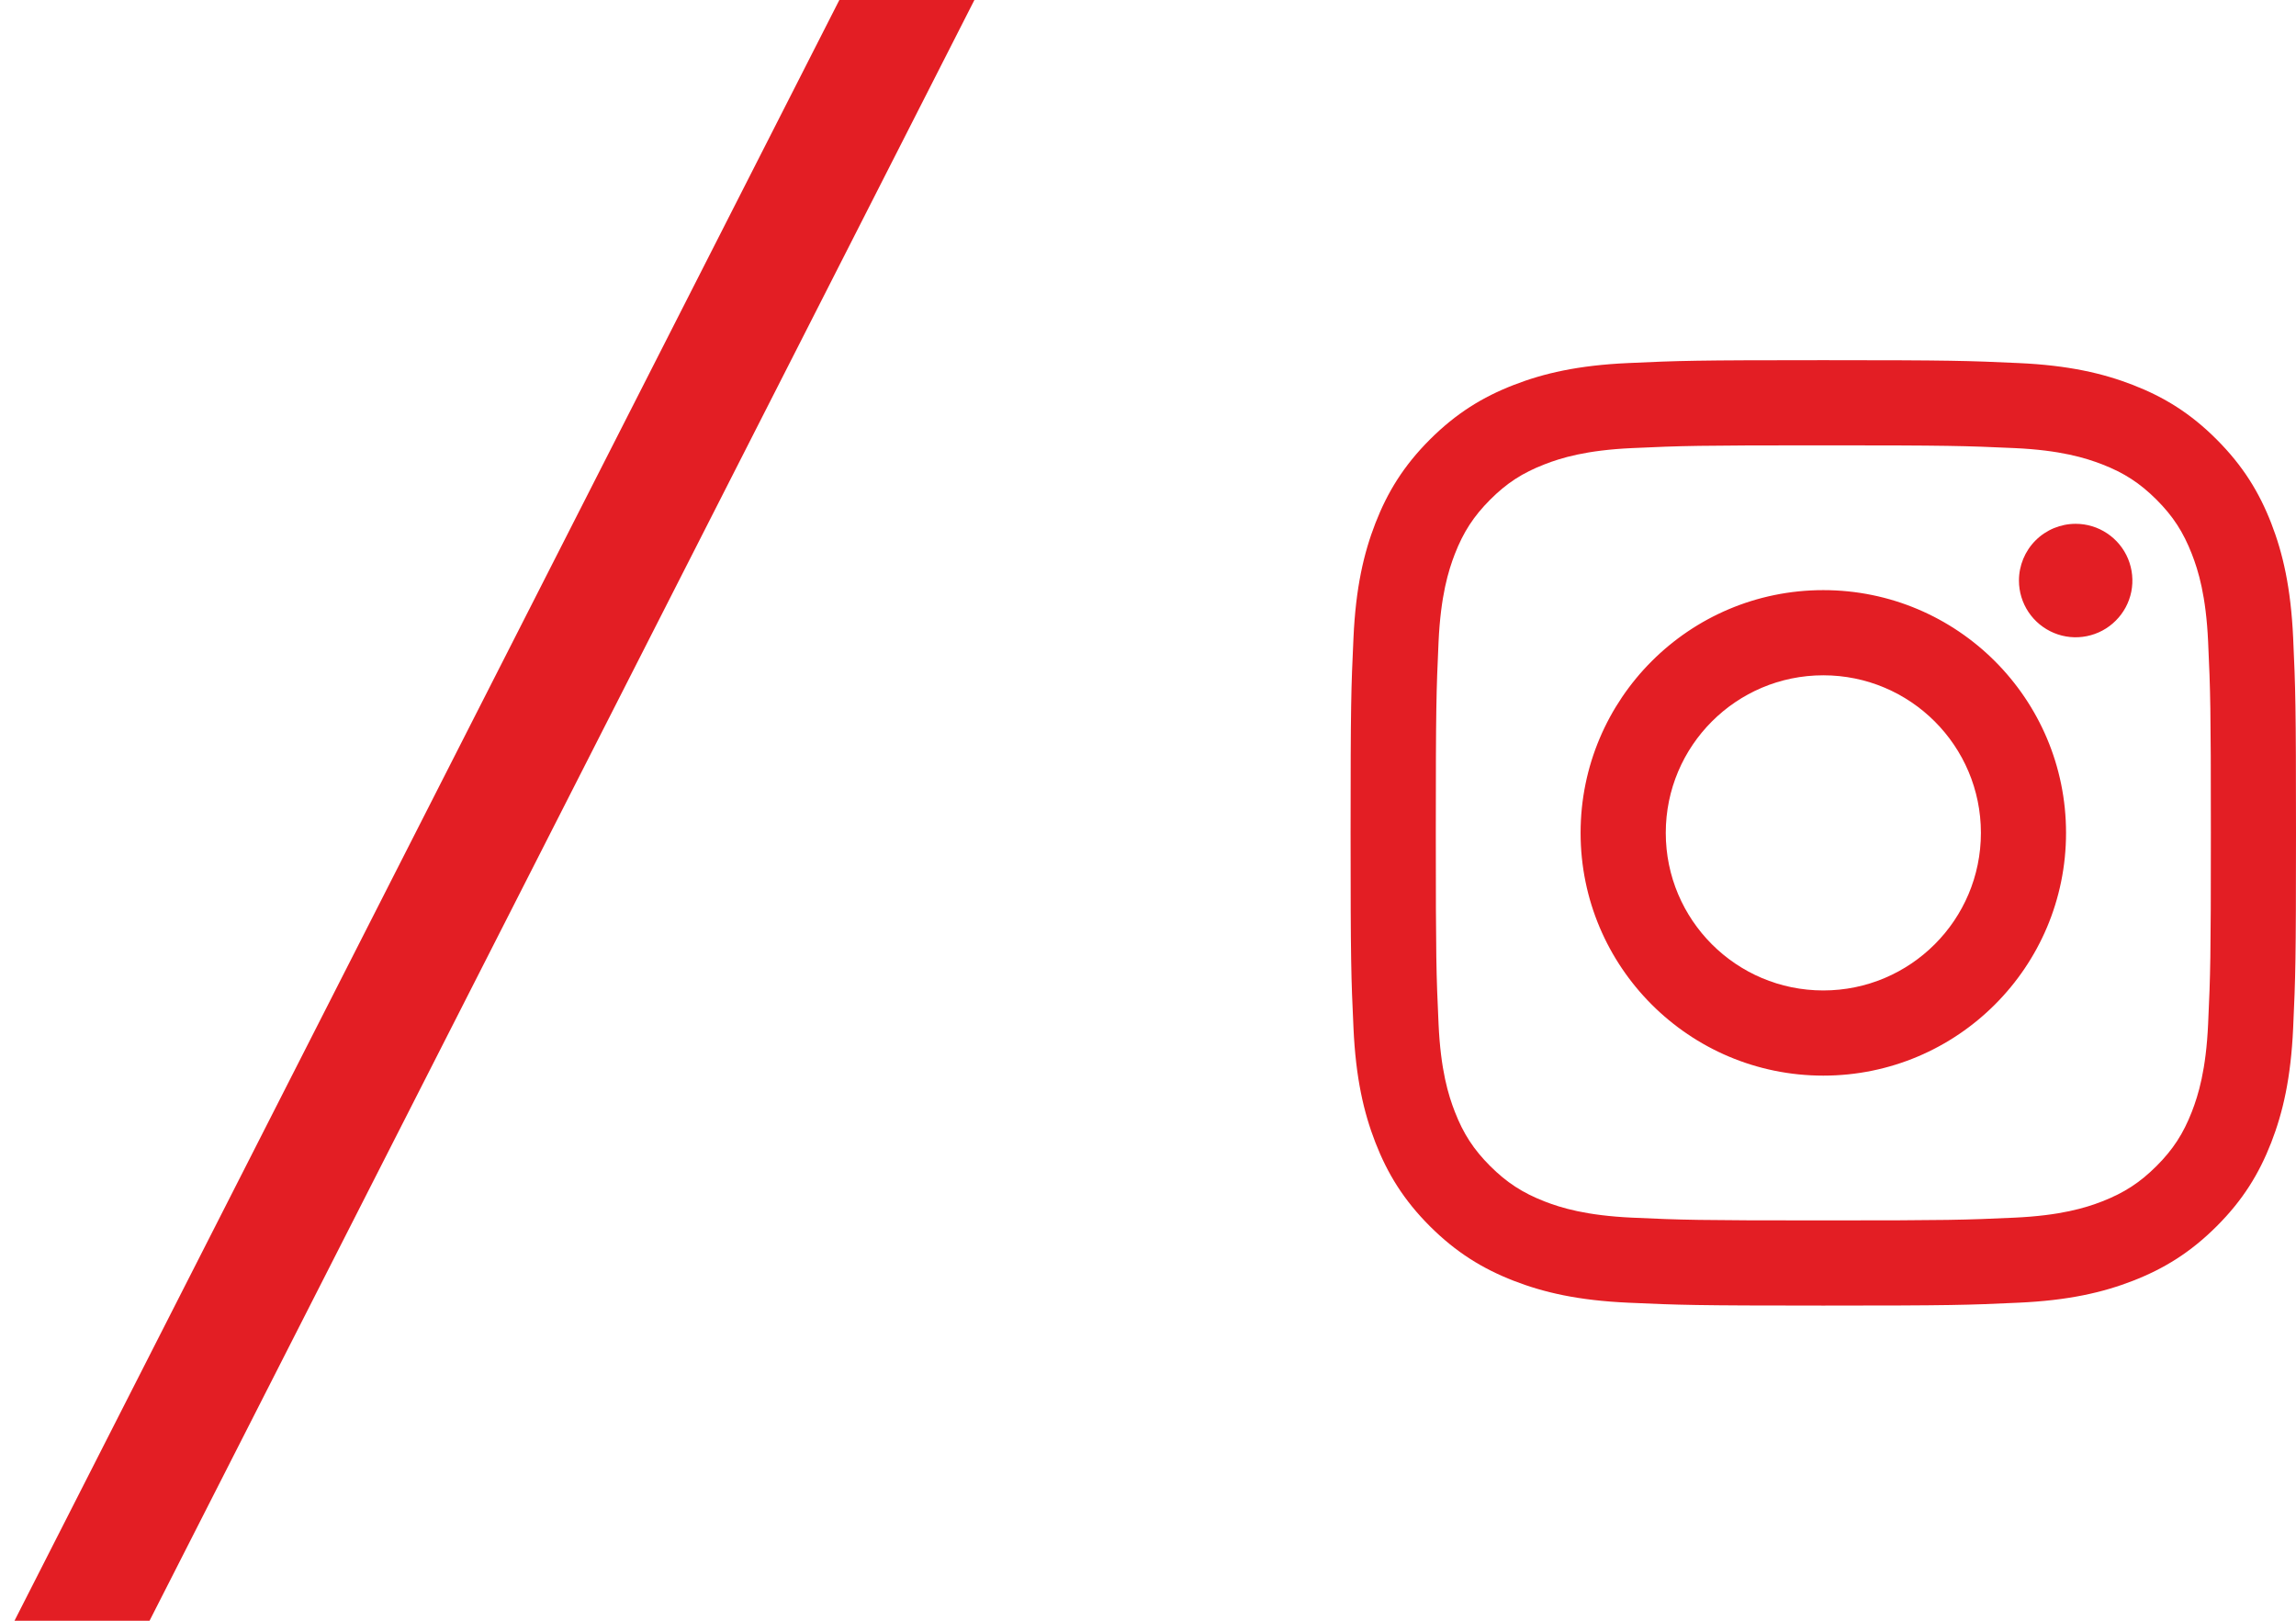 <?xml version="1.0" encoding="UTF-8"?> <svg xmlns="http://www.w3.org/2000/svg" width="51" height="36" viewBox="0 0 51 36" fill="none"> <path d="M18.644 0H21.644L3.322 36H0.322L18.644 0Z" fill="#E31E24"></path> <path d="M37.001 18.5C37.001 16.567 38.567 15 40.5 15C42.433 15 44.001 16.567 44.001 18.5C44.001 20.433 42.433 22 40.5 22C38.567 22 37.001 20.433 37.001 18.5ZM35.109 18.5C35.109 21.478 37.523 23.892 40.5 23.892C43.478 23.892 45.892 21.478 45.892 18.5C45.892 15.522 43.478 13.108 40.5 13.108C37.523 13.108 35.109 15.522 35.109 18.5ZM44.846 12.895C44.846 13.144 44.919 13.387 45.058 13.595C45.196 13.802 45.393 13.963 45.623 14.059C45.853 14.155 46.107 14.18 46.351 14.131C46.596 14.082 46.82 13.963 46.996 13.786C47.173 13.61 47.293 13.386 47.342 13.141C47.39 12.897 47.365 12.644 47.27 12.413C47.175 12.183 47.013 11.986 46.806 11.848C46.599 11.709 46.355 11.635 46.106 11.635H46.106C45.772 11.635 45.451 11.768 45.215 12.004C44.979 12.24 44.846 12.561 44.846 12.895ZM36.258 27.047C35.234 27 34.678 26.83 34.308 26.686C33.818 26.495 33.468 26.267 33.1 25.9C32.733 25.533 32.505 25.183 32.315 24.693C32.171 24.324 32 23.767 31.954 22.743C31.903 21.637 31.893 21.304 31.893 18.5C31.893 15.696 31.904 15.364 31.954 14.257C32.001 13.233 32.172 12.678 32.315 12.307C32.506 11.817 32.733 11.467 33.1 11.099C33.468 10.731 33.817 10.504 34.308 10.314C34.678 10.17 35.234 9.999 36.258 9.953C37.365 9.902 37.698 9.892 40.5 9.892C43.303 9.892 43.636 9.903 44.744 9.953C45.768 9.999 46.323 10.171 46.694 10.314C47.184 10.504 47.534 10.732 47.902 11.099C48.269 11.466 48.496 11.817 48.687 12.307C48.831 12.677 49.002 13.233 49.048 14.257C49.099 15.364 49.109 15.696 49.109 18.5C49.109 21.304 49.099 21.636 49.048 22.743C49.002 23.767 48.83 24.323 48.687 24.693C48.496 25.183 48.269 25.533 47.902 25.9C47.534 26.267 47.184 26.495 46.694 26.686C46.324 26.83 45.768 27 44.744 27.047C43.637 27.098 43.304 27.108 40.5 27.108C37.696 27.108 37.365 27.098 36.258 27.047ZM36.171 8.064C35.053 8.114 34.29 8.292 33.623 8.551C32.932 8.819 32.347 9.179 31.762 9.762C31.178 10.346 30.819 10.932 30.551 11.622C30.292 12.29 30.114 13.053 30.064 14.171C30.012 15.291 30 15.649 30 18.5C30 21.352 30.012 21.709 30.064 22.829C30.114 23.947 30.292 24.71 30.551 25.378C30.819 26.068 31.178 26.654 31.762 27.238C32.347 27.821 32.932 28.18 33.623 28.449C34.291 28.708 35.053 28.886 36.171 28.936C37.291 28.987 37.649 29 40.5 29C43.352 29 43.71 28.988 44.83 28.936C45.947 28.886 46.711 28.708 47.378 28.449C48.069 28.18 48.654 27.821 49.238 27.238C49.823 26.654 50.181 26.068 50.45 25.378C50.709 24.71 50.887 23.947 50.937 22.829C50.988 21.709 51 21.352 51 18.5C51 15.649 50.988 15.291 50.937 14.171C50.886 13.053 50.709 12.29 50.45 11.622C50.181 10.932 49.822 10.347 49.238 9.762C48.655 9.178 48.069 8.819 47.379 8.551C46.711 8.292 45.947 8.114 44.83 8.064C43.711 8.013 43.353 8 40.501 8C37.65 8 37.291 8.012 36.171 8.064Z" fill="#E31E24"></path> </svg> 